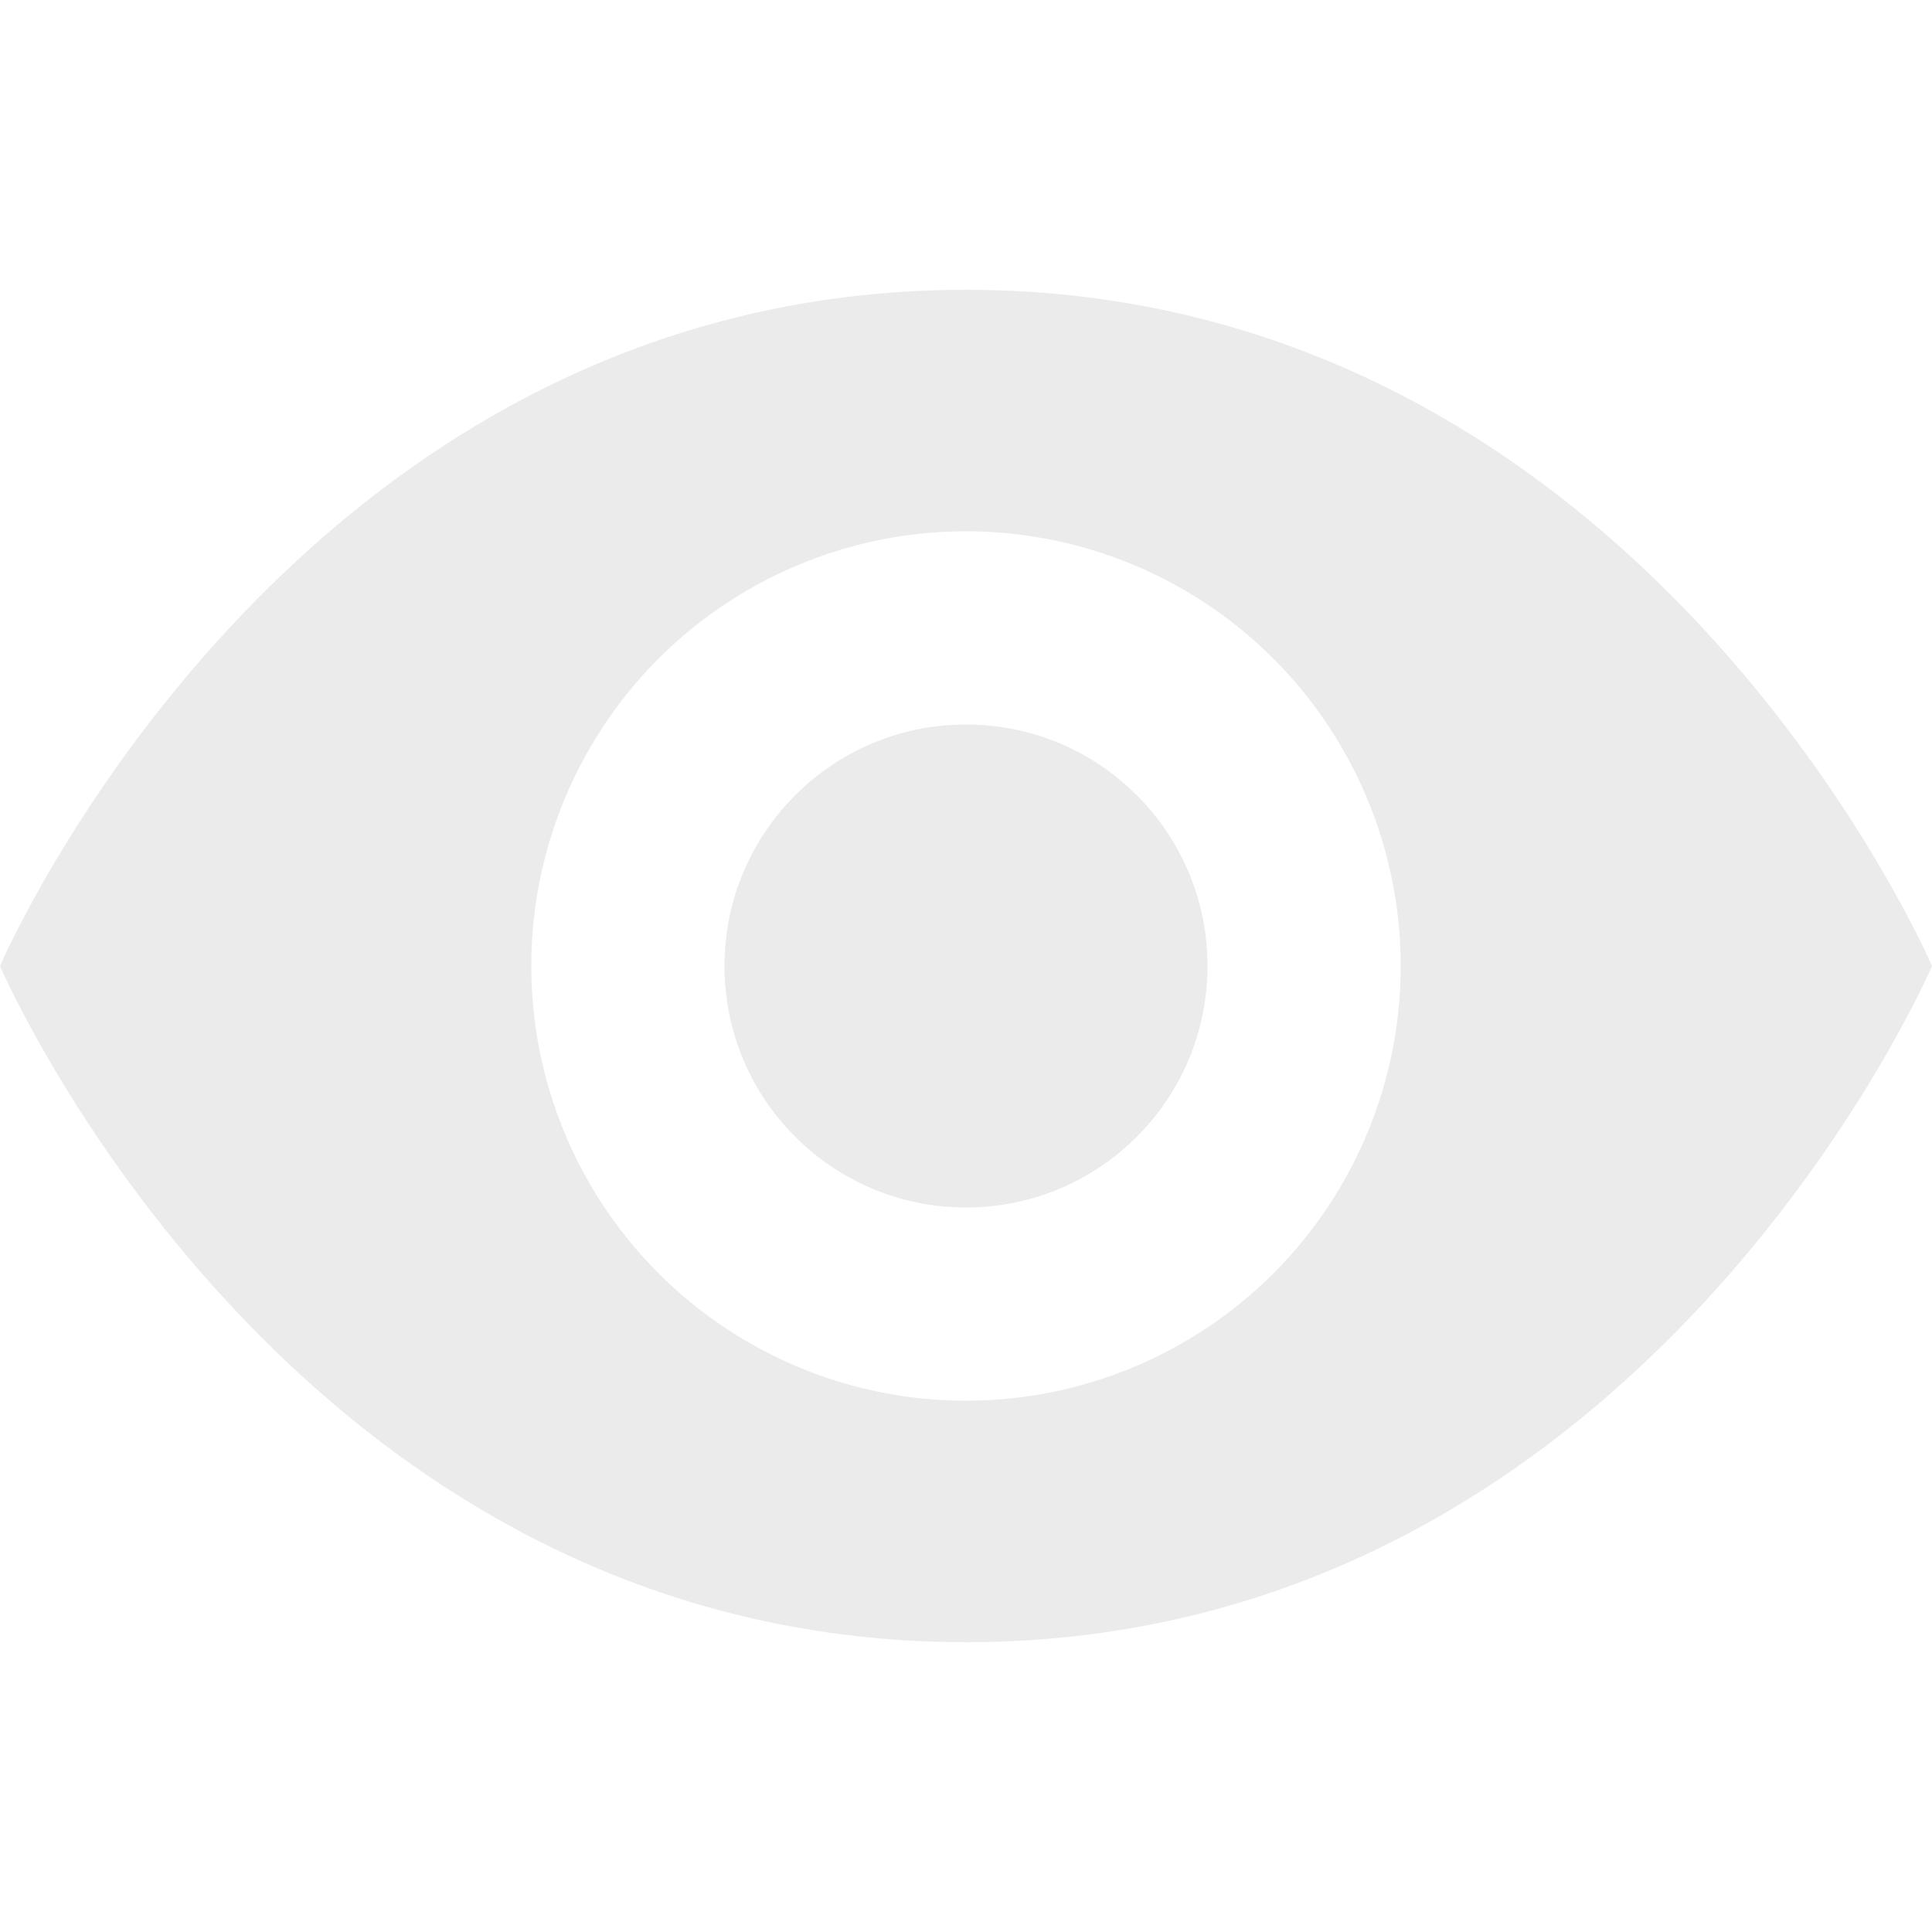 <svg width="16" height="16" viewBox="0 0 16 16" fill="none" xmlns="http://www.w3.org/2000/svg">
<path d="M8 11.6C7.288 11.6 6.592 11.389 6 10.993C5.408 10.598 4.947 10.036 4.674 9.378C4.402 8.72 4.33 7.996 4.469 7.298C4.608 6.599 4.951 5.958 5.454 5.454C5.958 4.951 6.599 4.608 7.298 4.469C7.996 4.33 8.72 4.402 9.378 4.674C10.036 4.947 10.598 5.408 10.993 6C11.389 6.592 11.6 7.288 11.6 8C11.6 8.955 11.221 9.87 10.546 10.546C9.87 11.221 8.955 11.6 8 11.6ZM8 2.4C2.4 2.4 0 8 0 8C0 8 2.4 13.6 8 13.6C13.6 13.6 16 8 16 8C16 8 13.6 2.4 8 2.4Z" fill="#D9D9D9" fill-opacity="0.5"/>
<path d="M8 10C9.105 10 10 9.105 10 8C10 6.895 9.105 6 8 6C6.895 6 6 6.895 6 8C6 9.105 6.895 10 8 10Z" fill="#D9D9D9" fill-opacity="0.5"/>
</svg>

